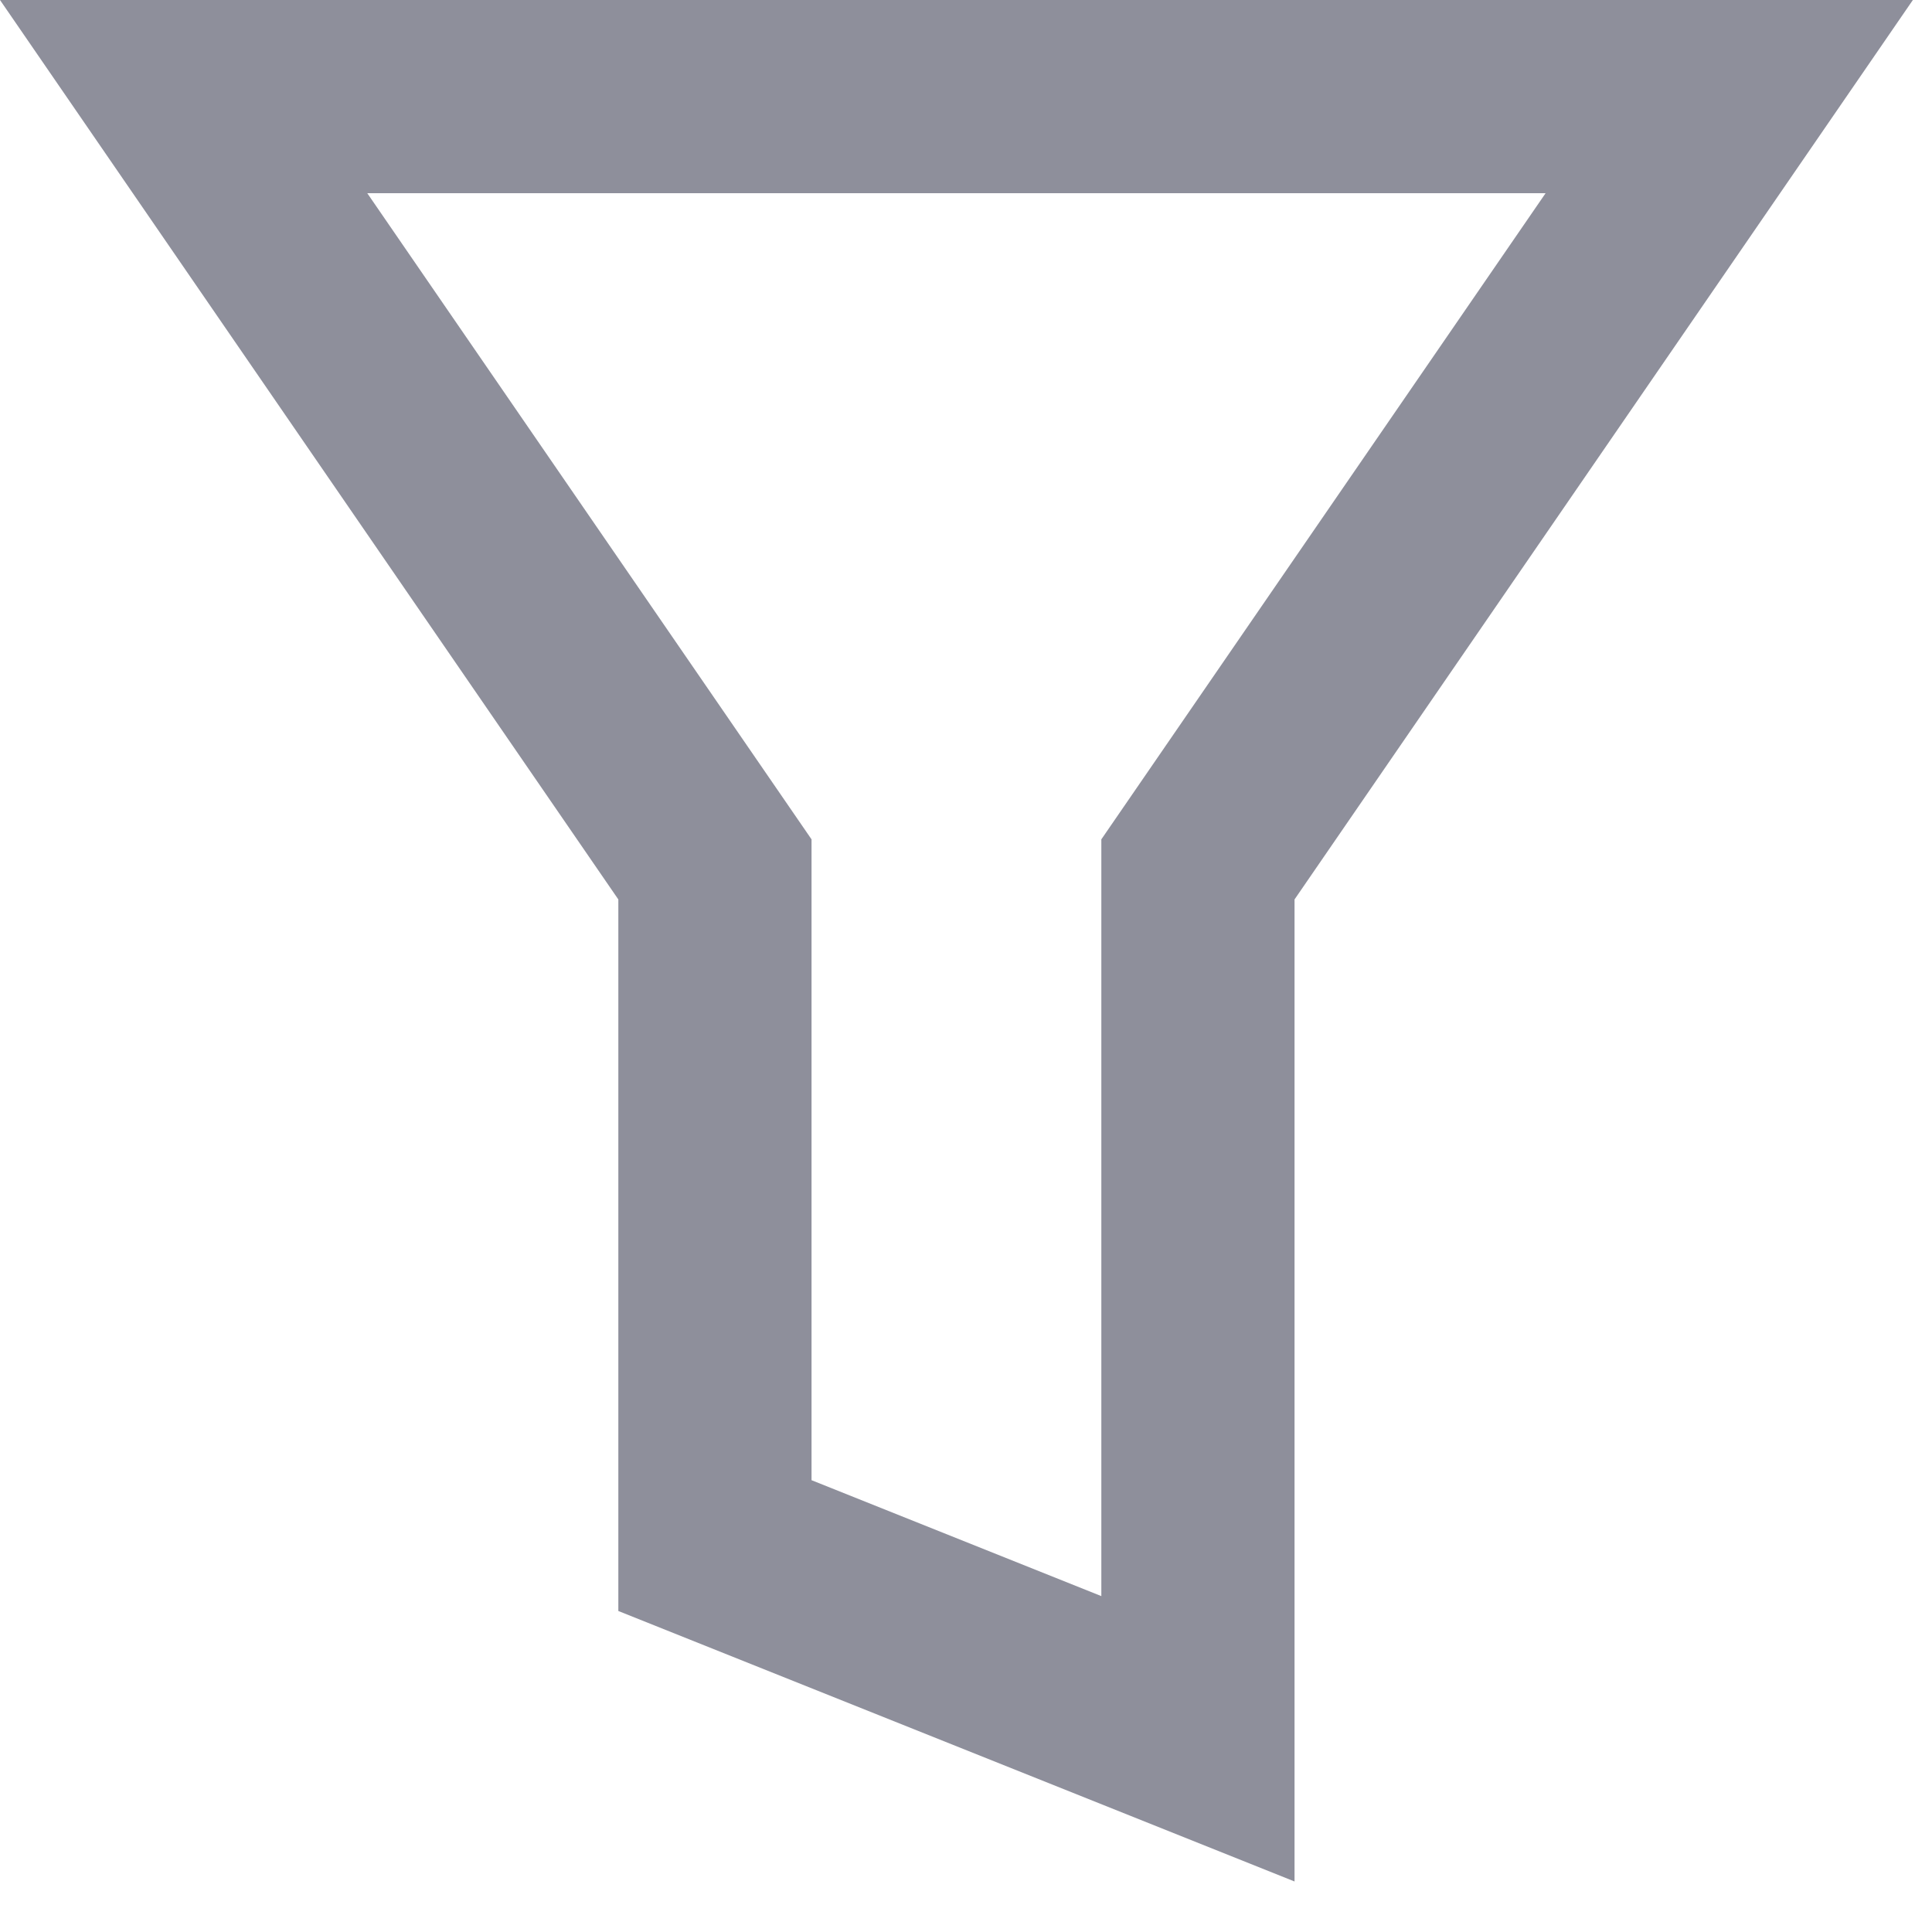 <svg width="20" height="20" viewBox="0 0 20 20" fill="none" xmlns="http://www.w3.org/2000/svg">
<path fill-rule="evenodd" clip-rule="evenodd" d="M0 0L6.401 9.311L6.401 16.677L13.401 19.477L13.401 9.311L19.802 8.65577e-07L0 0ZM3.802 2L16 2L11.401 8.689L11.401 16.523L8.401 15.323L8.401 8.689L3.802 2Z" fill="#8E8F9B"/>
</svg>
